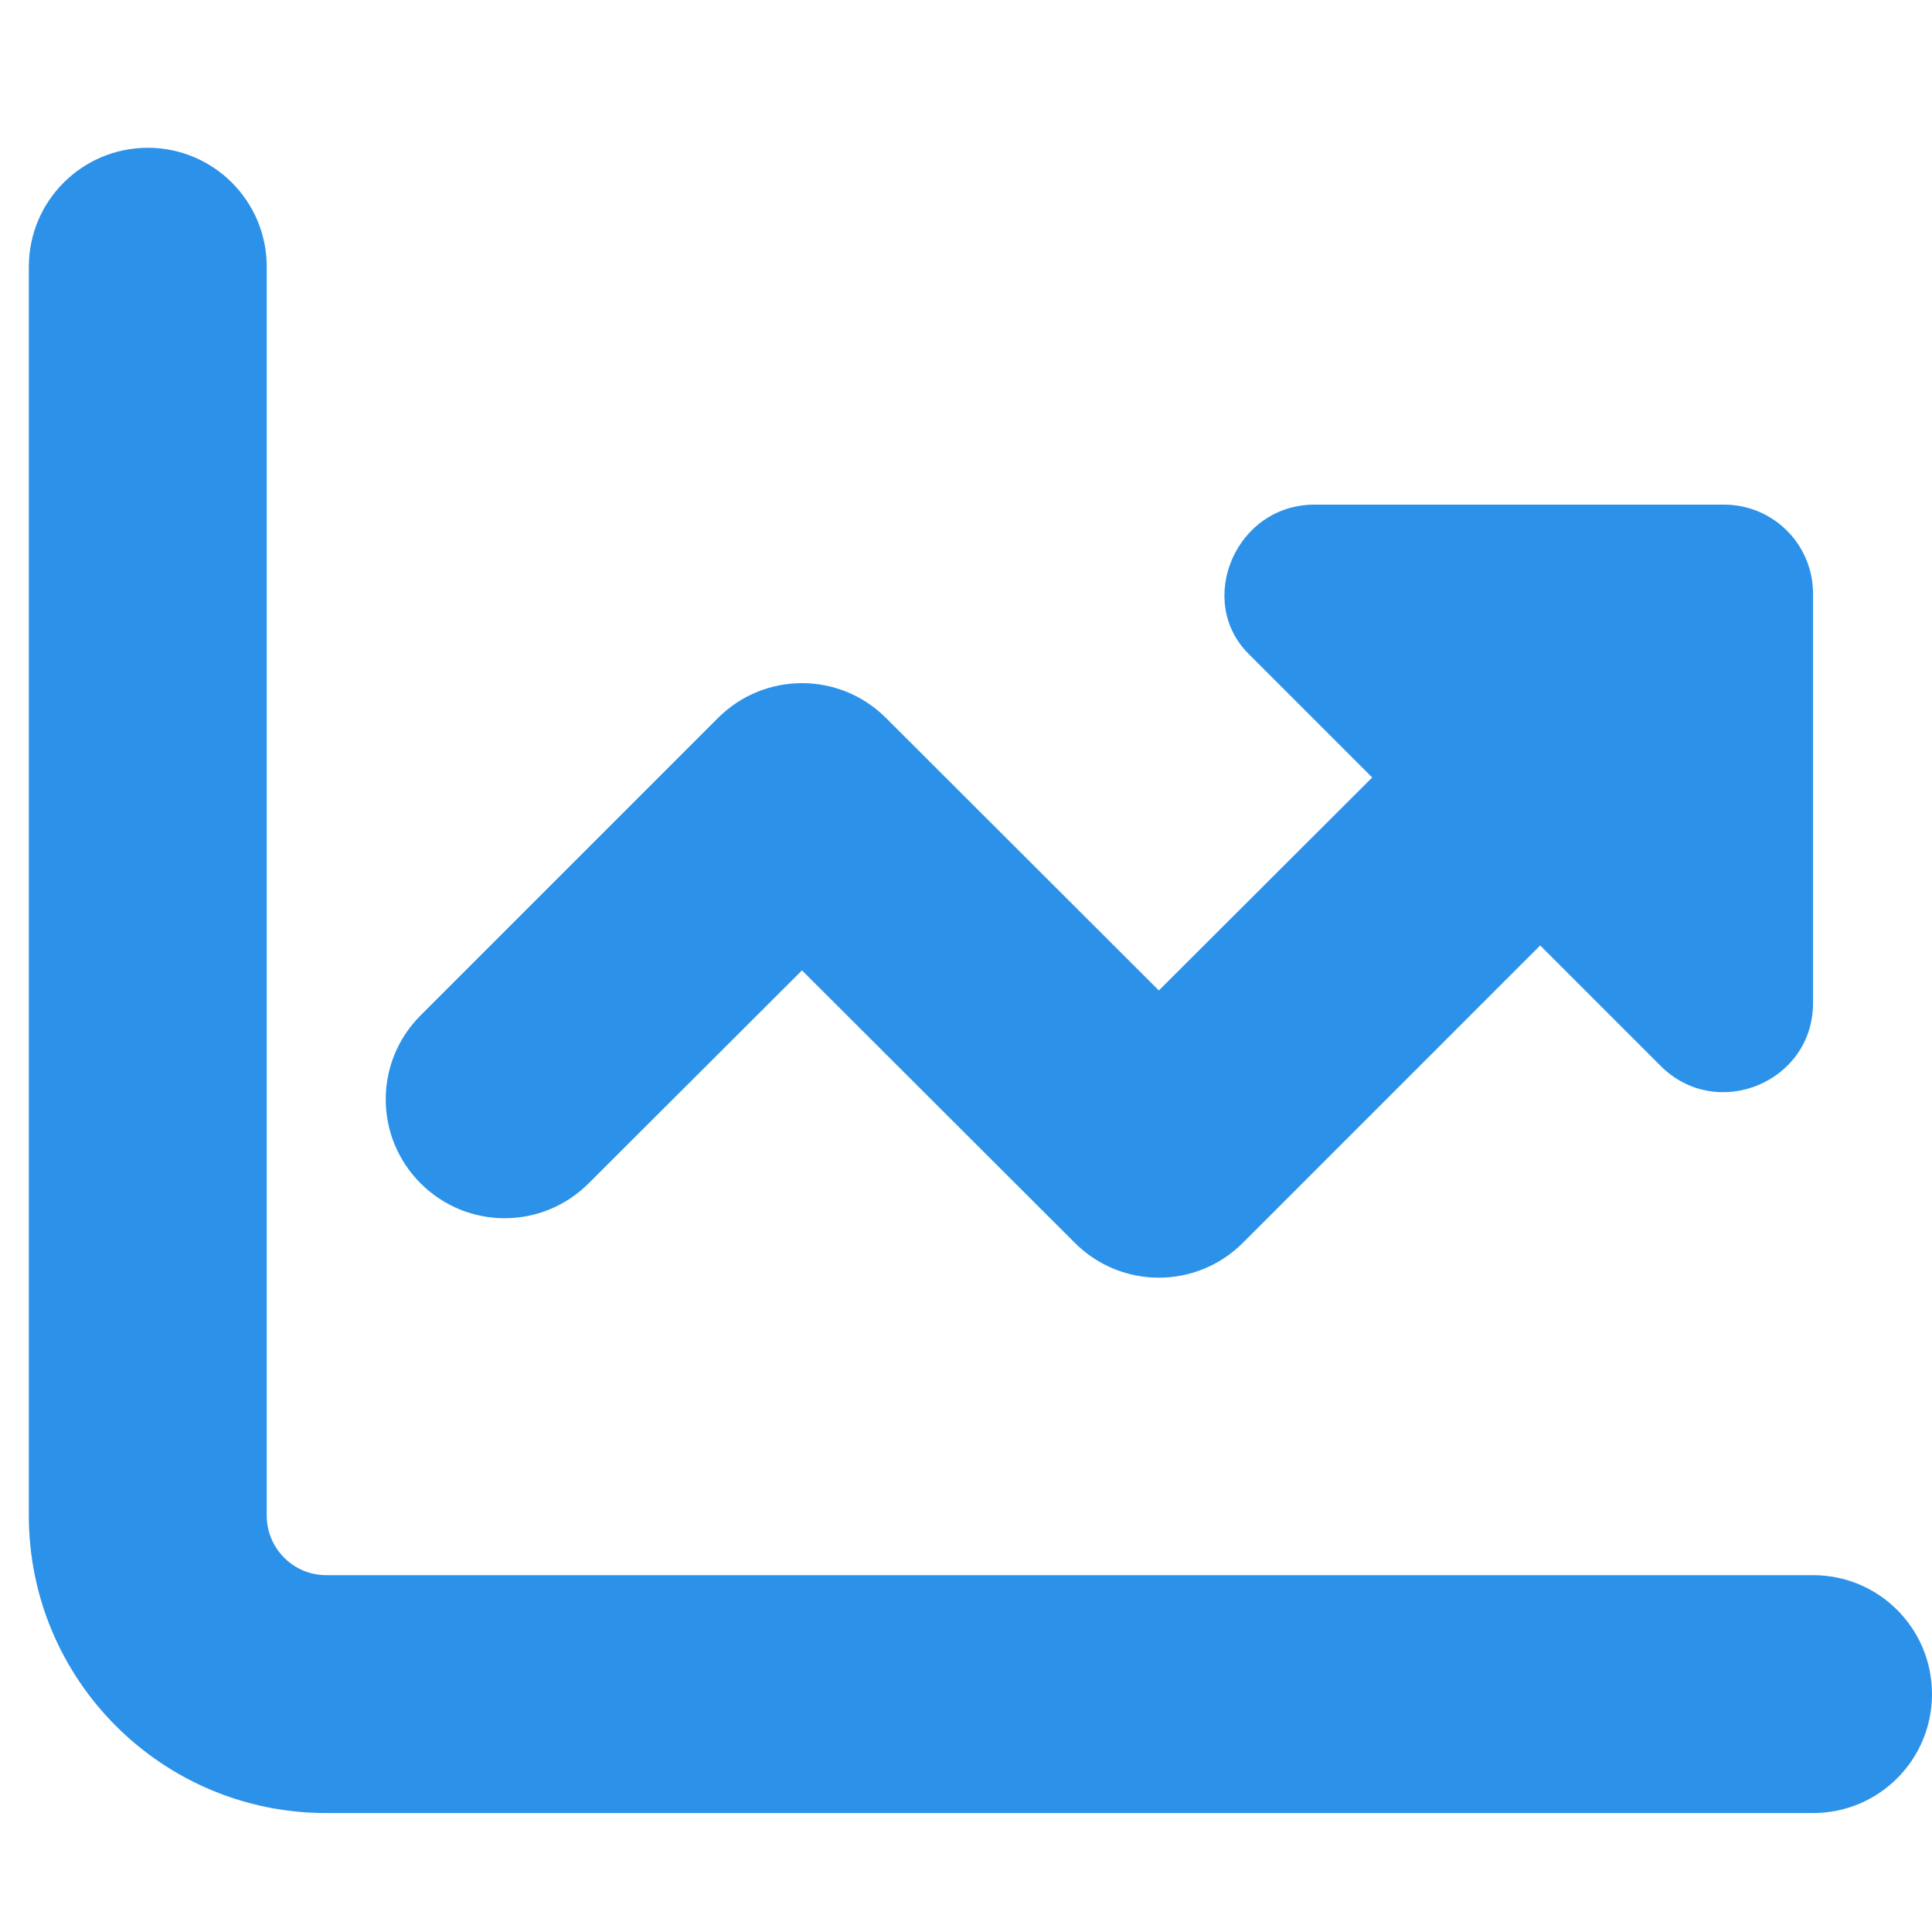 <svg width="67" height="67" xmlns="http://www.w3.org/2000/svg" xmlns:xlink="http://www.w3.org/1999/xlink" xml:space="preserve" overflow="hidden"><defs><clipPath id="clip0"><rect x="730" y="130" width="67" height="67"/></clipPath><clipPath id="clip1"><rect x="731" y="131" width="66" height="66"/></clipPath><clipPath id="clip2"><rect x="731" y="131" width="66" height="66"/></clipPath><clipPath id="clip3"><rect x="731" y="131" width="66" height="66"/></clipPath></defs><g clip-path="url(#clip0)" transform="translate(-730 -130)"><g clip-path="url(#clip1)"><g clip-path="url(#clip2)"><g clip-path="url(#clip3)"><path d="M739.25 182.562C739.25 183.697 740.173 184.625 741.312 184.625L792.875 184.625C795.157 184.625 797 186.468 797 188.75 797 191.032 795.157 192.875 792.875 192.875L741.312 192.875C735.617 192.875 731 188.26 731 182.562L731 139.25C731 136.972 732.847 135.125 735.125 135.125 737.403 135.125 739.25 136.972 739.25 139.25L739.25 182.562ZM787.59 166.965 783.413 162.788 773.101 173.101C771.489 174.712 768.886 174.712 767.274 173.101L757.812 163.652 750.413 171.038C748.802 172.65 746.198 172.65 744.587 171.038 742.973 169.427 742.973 166.823 744.587 165.212L754.899 154.899C756.511 153.288 759.114 153.288 760.726 154.899L770.188 164.348 777.587 156.962 773.294 152.669C771.464 150.839 772.843 147.5 775.589 147.5L789.781 147.5C791.496 147.5 792.875 148.879 792.875 150.594L792.875 164.786C792.875 167.532 789.536 168.911 787.59 166.965Z" fill="#2C92E9" fill-rule="nonzero" fill-opacity="1"/></g></g></g></g></svg>